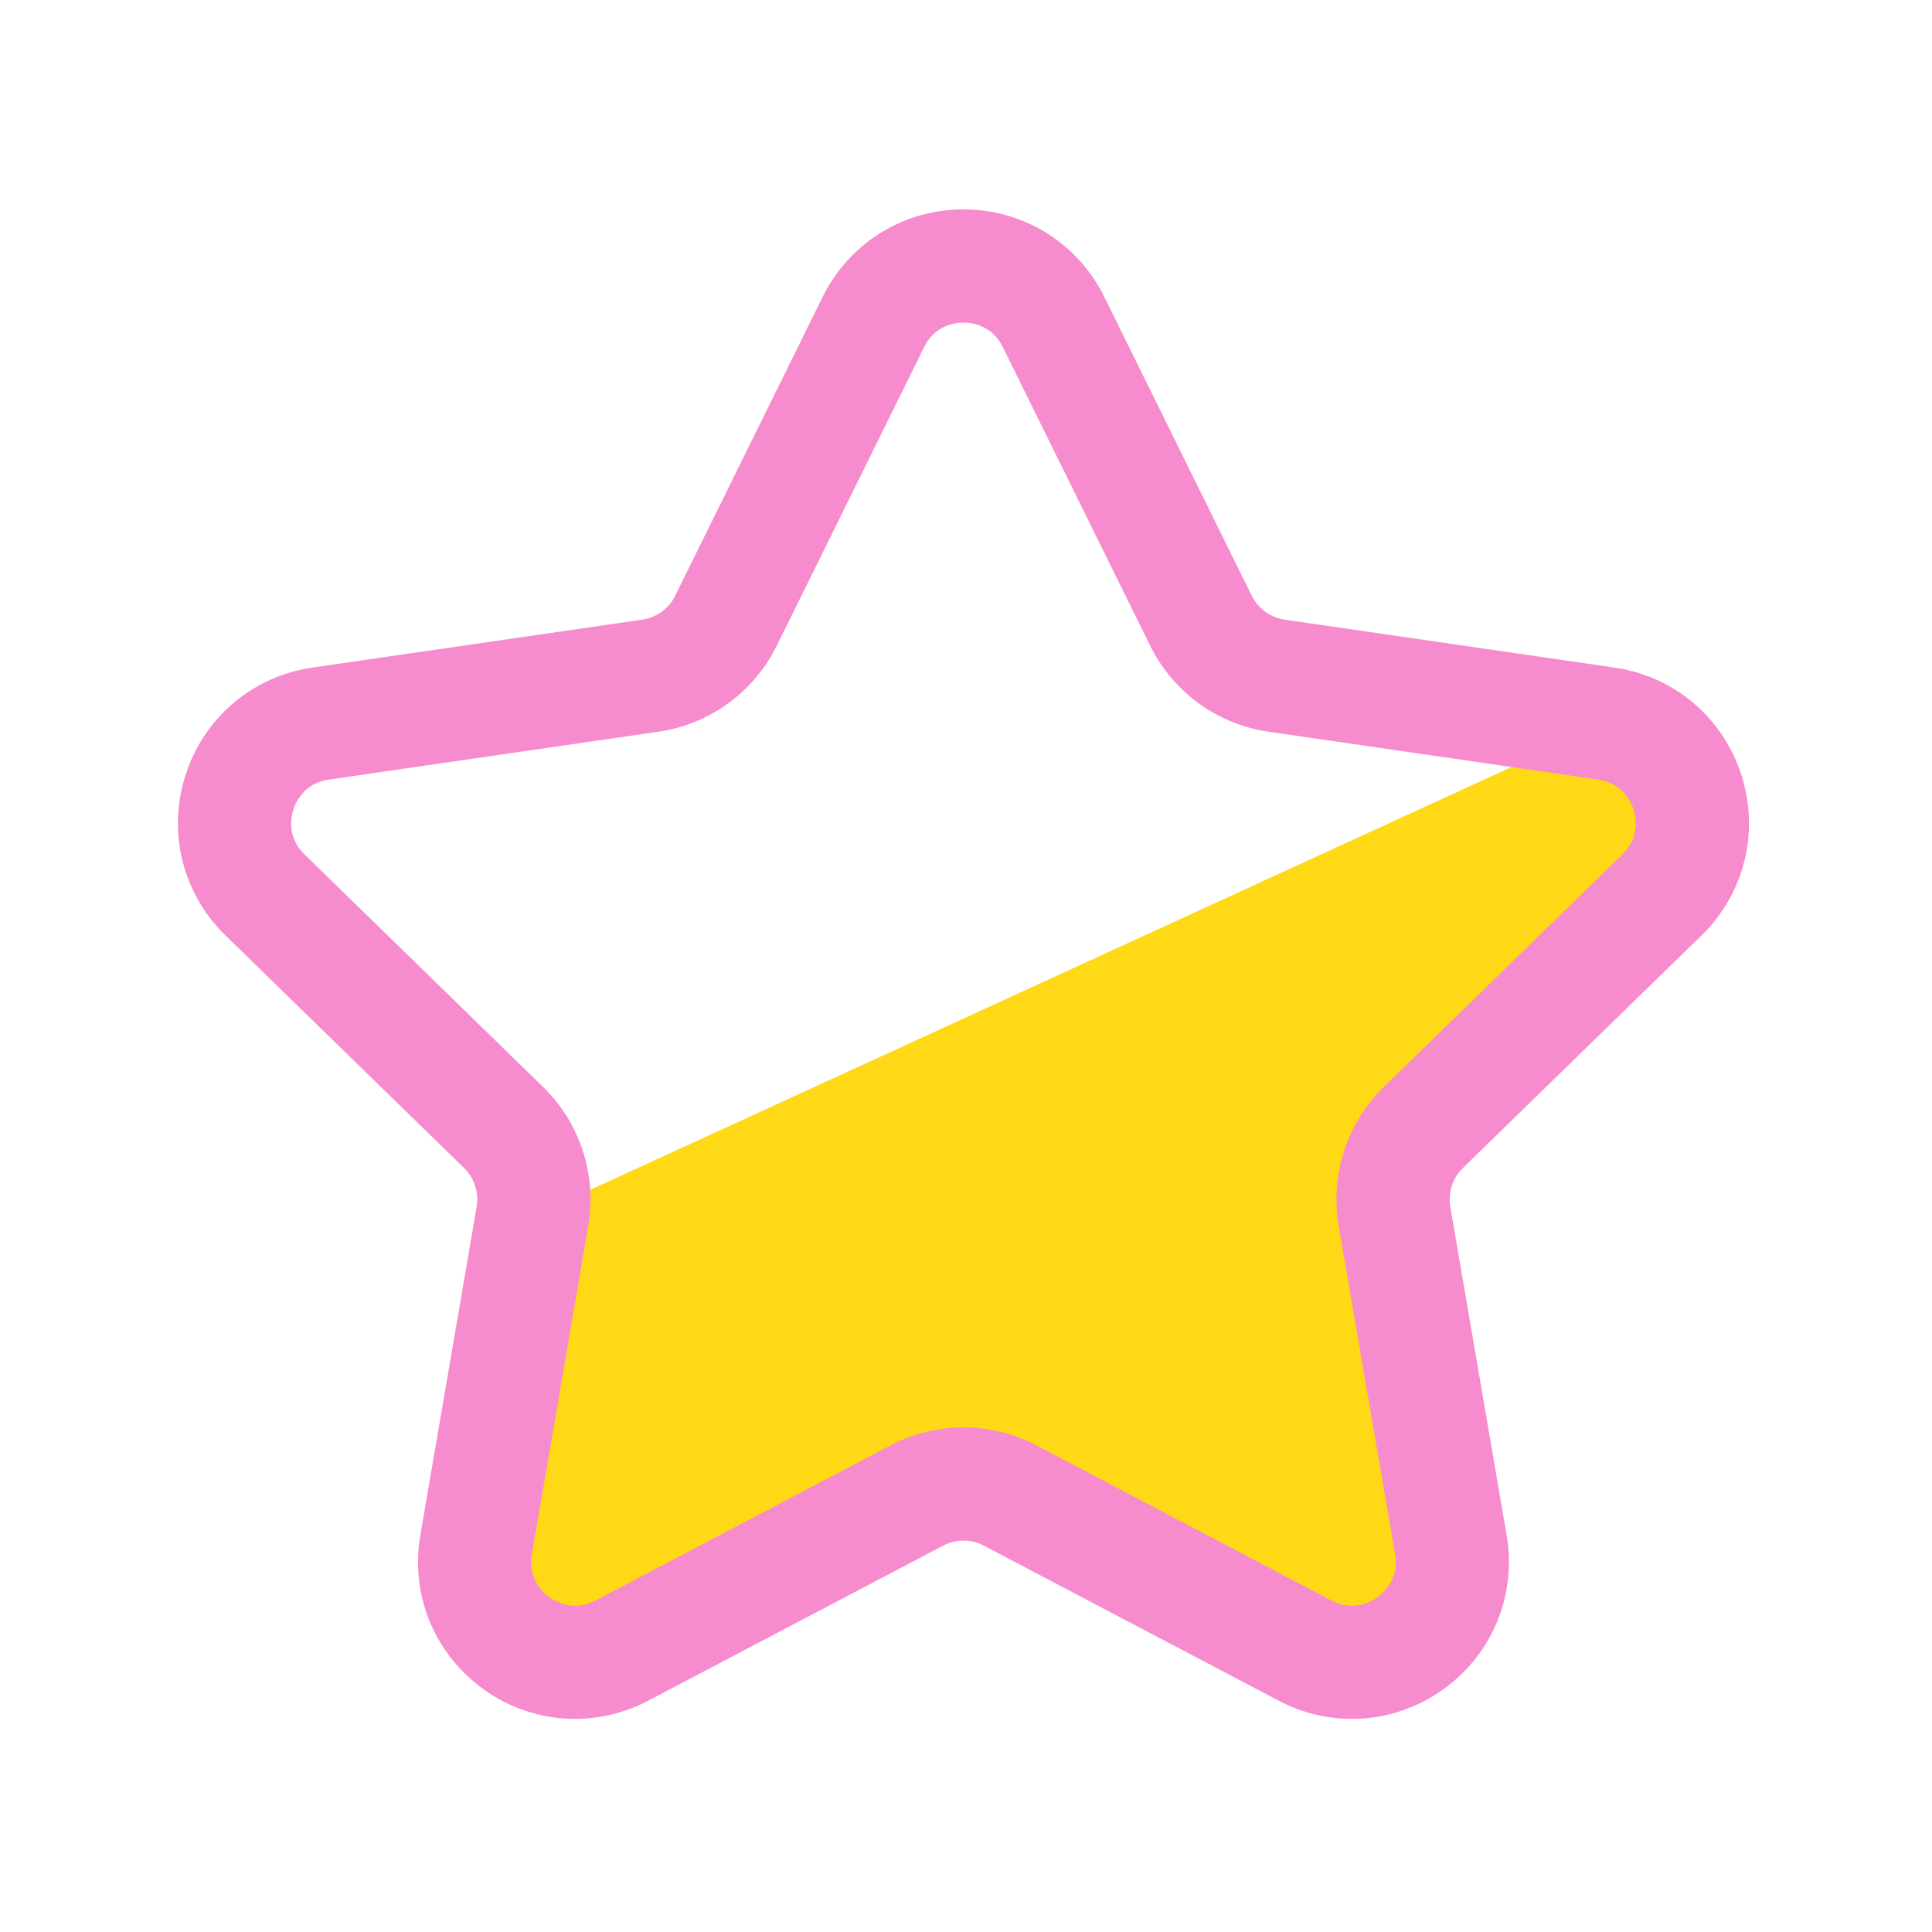 <?xml version="1.0" standalone="no"?><!DOCTYPE svg PUBLIC "-//W3C//DTD SVG 1.1//EN" "http://www.w3.org/Graphics/SVG/1.1/DTD/svg11.dtd"><svg t="1576726394829" class="icon" viewBox="0 0 1024 1024" version="1.1" xmlns="http://www.w3.org/2000/svg" p-id="1939" data-spm-anchor-id="a313x.7781069.0.i4" xmlns:xlink="http://www.w3.org/1999/xlink" width="200" height="200"><defs><style type="text/css"></style></defs><path d="M851.349 383.512c43.677 6.347 61.117 60.021 29.512 90.828l-126.42 123.229a53.253 53.253 0 0 0-15.315 47.133l29.844 174.002c7.461 43.5-38.197 76.673-77.263 56.135l-156.263-82.152a53.248 53.248 0 0 0-49.559 0l-156.263 82.152c-39.066 20.538-84.724-12.635-77.263-56.135l29.844-174.002 569.146-261.19z" fill="#ffd816" p-id="1940" data-spm-anchor-id="a313x.7781069.0.i3" class="selected"></path><path d="M716.565 911.044c-13.231 0.001-26.527-3.19-38.817-9.652L521.484 819.24a23.243 23.243 0 0 0-21.638 0l-156.264 82.152c-28.255 14.854-61.848 12.426-87.673-6.336-25.824-18.763-38.515-49.963-33.119-81.424l29.843-174.002a23.247 23.247 0 0 0-6.686-20.579l-126.42-123.229c-22.858-22.281-30.93-54.98-21.066-85.339s35.615-52.069 67.204-56.659l174.708-25.387a23.248 23.248 0 0 0 17.506-12.719l78.131-158.312C450.138 128.783 478.747 111 510.665 111c0.002 0-0.001 0 0 0 31.92 0 60.526 17.782 74.653 46.406l78.132 158.312a23.25 23.25 0 0 0 17.505 12.719l174.709 25.387c31.589 4.59 57.339 26.301 67.203 56.659s1.792 63.059-21.065 85.339l-126.42 123.229a23.25 23.25 0 0 0-6.687 20.578l29.844 174.003c5.396 31.461-7.294 62.661-33.119 81.424-14.591 10.6-31.667 15.987-48.855 15.988zM510.666 171c-4.346 0-15.076 1.263-20.85 12.96l-78.132 158.312a83.234 83.234 0 0 1-62.682 45.542L174.295 413.2c-12.909 1.876-17.426 11.691-18.769 15.824-1.343 4.132-3.458 14.728 5.883 23.833l126.419 123.229a83.234 83.234 0 0 1 23.942 73.688l-29.843 174.001c-2.205 12.856 5.734 20.186 9.249 22.74 3.516 2.555 12.939 7.838 24.485 1.77l156.264-82.152a83.234 83.234 0 0 1 77.479 0l156.263 82.152c11.548 6.071 20.97 0.785 24.485-1.77s11.454-9.884 9.249-22.74l-29.844-174.002a83.235 83.235 0 0 1 23.942-73.687l126.42-123.229c9.341-9.105 7.226-19.7 5.883-23.833s-5.859-13.948-18.769-15.824l-174.708-25.387a83.237 83.237 0 0 1-62.682-45.541L531.514 183.96c-5.773-11.697-16.503-12.96-20.848-12.96z" fill="#F68BCD" p-id="1941" data-spm-anchor-id="a313x.7781069.0.i2" class=""></path></svg>